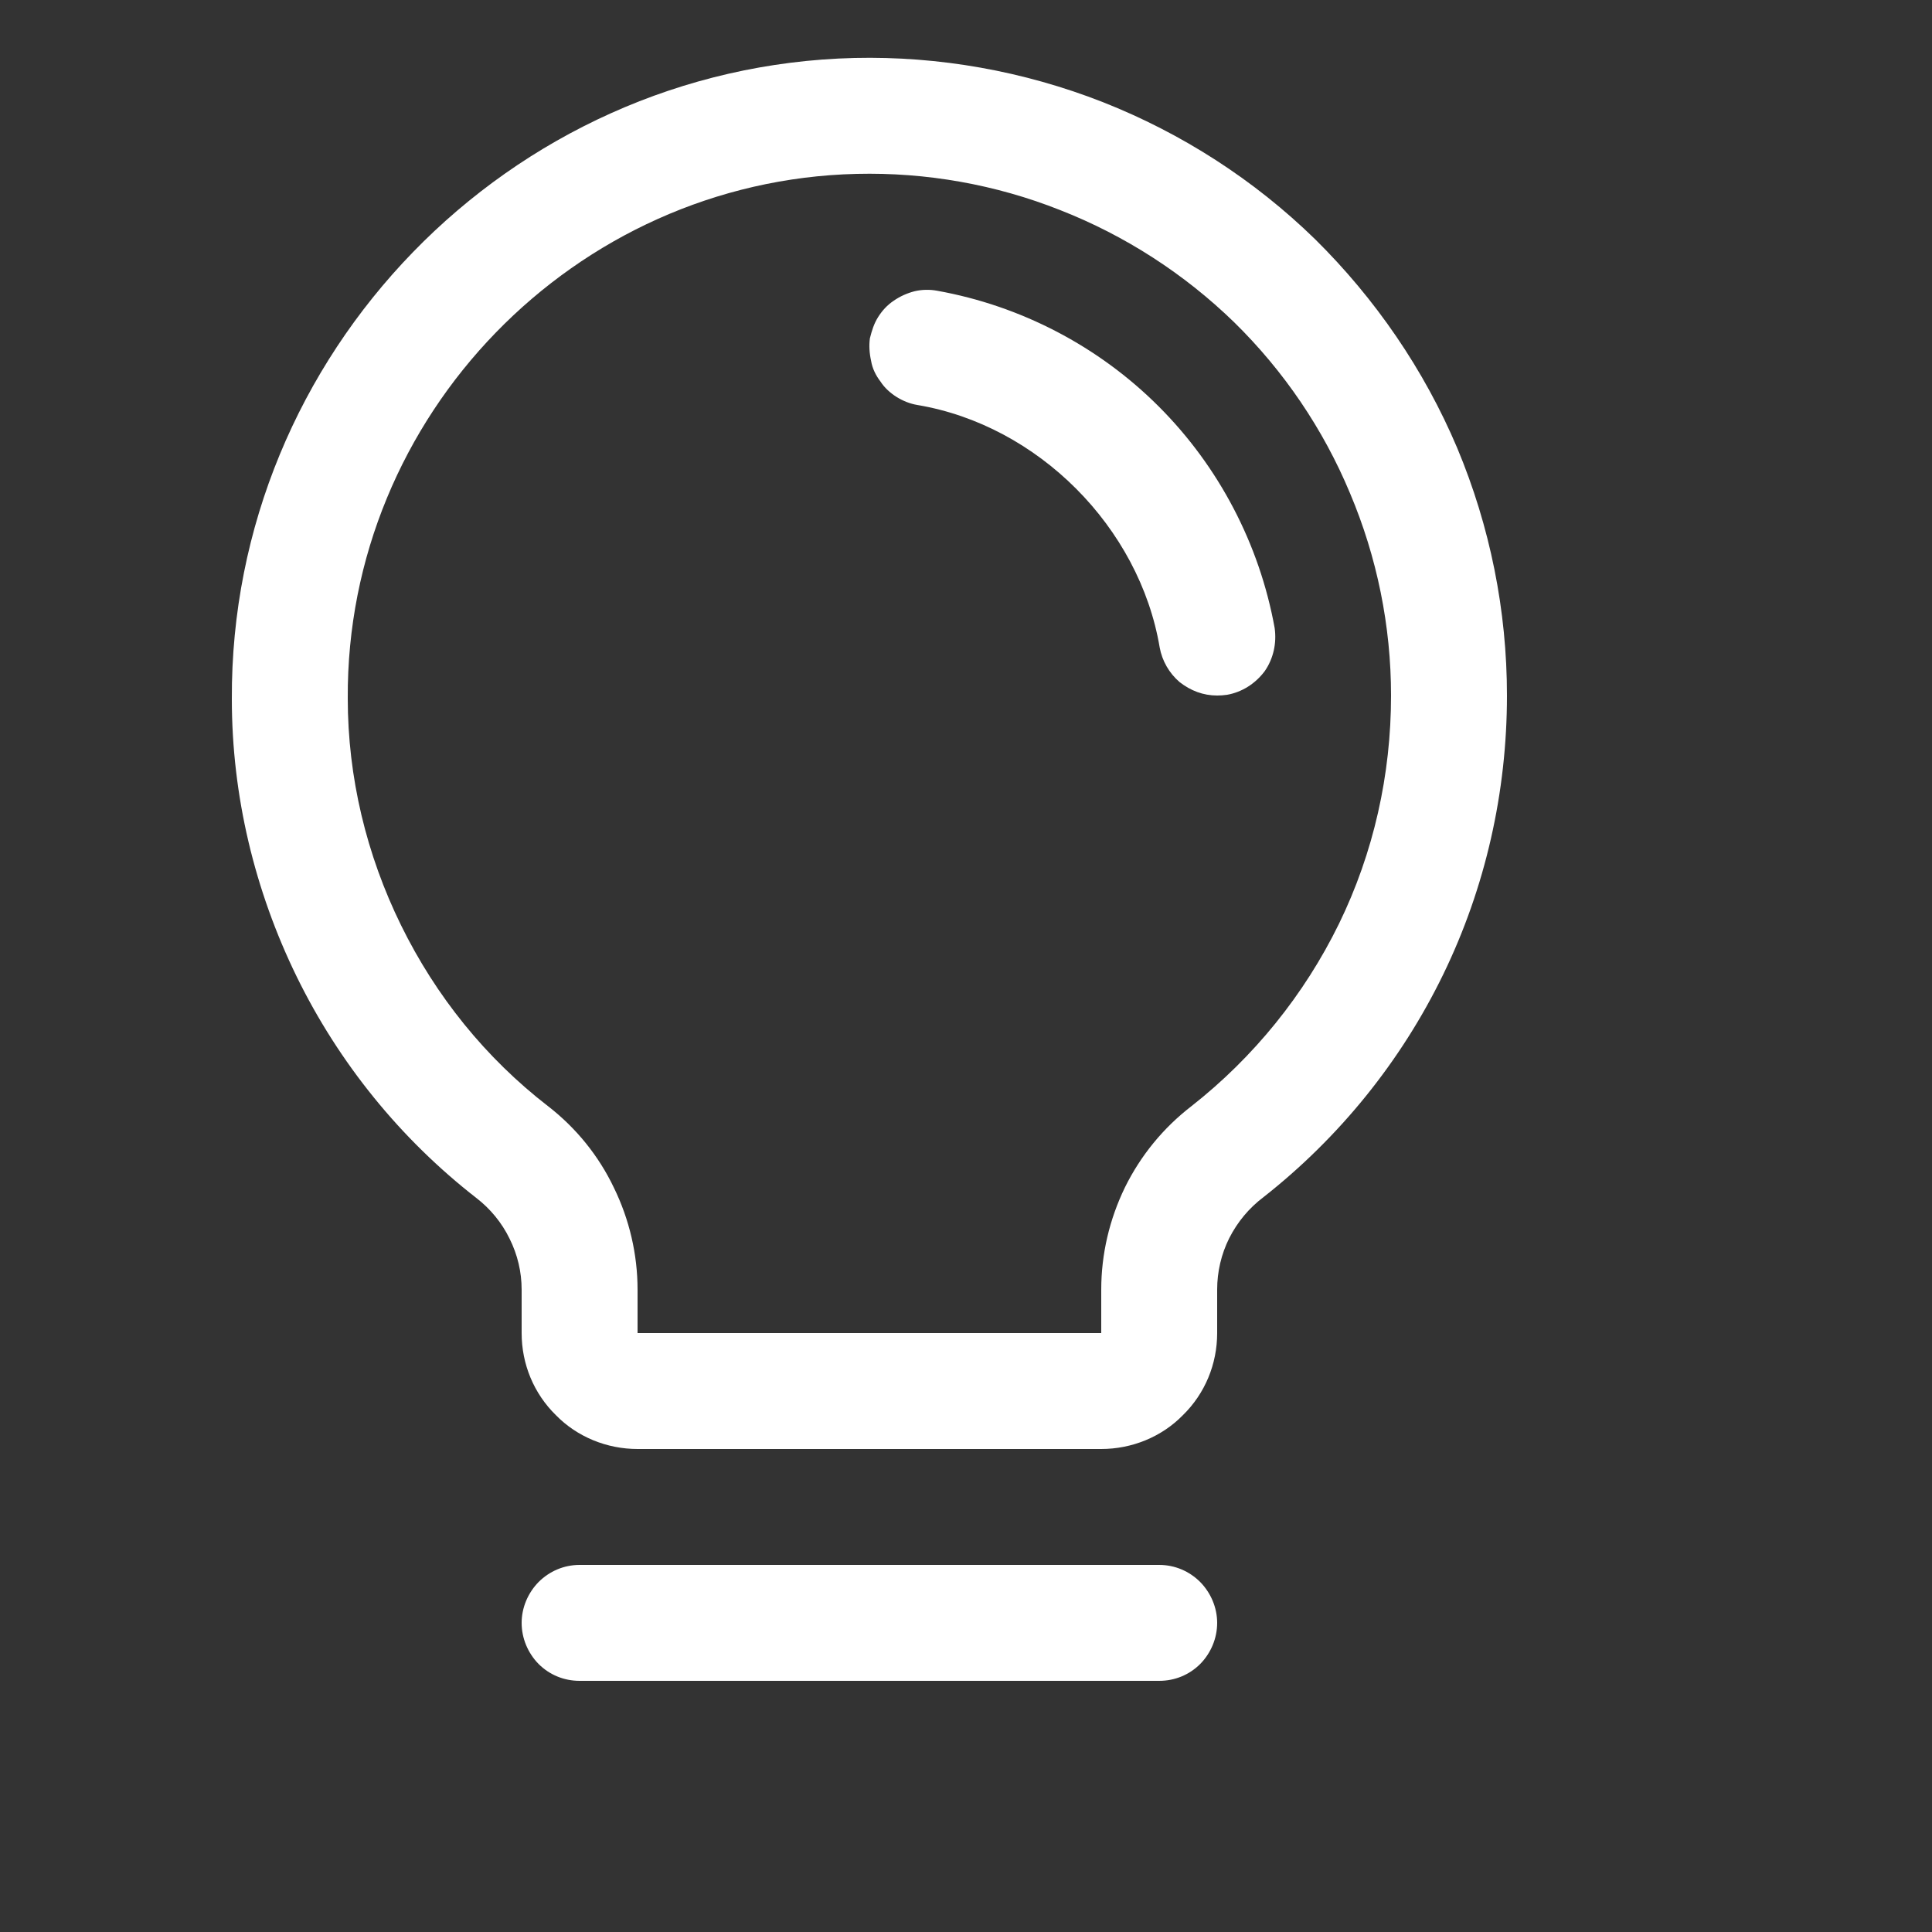 <?xml version="1.0" encoding="UTF-8" standalone="no"?><!DOCTYPE svg PUBLIC "-//W3C//DTD SVG 1.1//EN" "http://www.w3.org/Graphics/SVG/1.1/DTD/svg11.dtd"><svg width="100%" height="100%" viewBox="0 0 8 8" version="1.1" xmlns="http://www.w3.org/2000/svg" xmlns:xlink="http://www.w3.org/1999/xlink" xml:space="preserve" xmlns:serif="http://www.serif.com/" style="fill-rule:evenodd;clip-rule:evenodd;stroke-linejoin:round;stroke-miterlimit:2;"><rect x="0" y="0" width="8" height="8" fill="#333333" stroke="none"/><rect id="Artboard15" x="-0" y="0" width="7.2" height="7.2" style="fill:none;"/><path d="M5.04,6.72c0,0.064 -0.026,0.125 -0.07,0.17c-0.045,0.045 -0.105,0.07 -0.17,0.07l-2.4,0c-0.065,0 -0.125,-0.025 -0.17,-0.07c-0.044,-0.045 -0.07,-0.106 -0.07,-0.17c0,-0.063 0.026,-0.124 0.07,-0.169c0.045,-0.045 0.105,-0.071 0.17,-0.071l2.4,0c0.065,0 0.125,0.026 0.17,0.071c0.044,0.045 0.07,0.106 0.07,0.169Zm1.2,-3.84c0,0.4 -0.089,0.795 -0.264,1.155c-0.175,0.36 -0.43,0.675 -0.744,0.922c-0.06,0.045 -0.108,0.103 -0.142,0.17c-0.033,0.066 -0.05,0.139 -0.05,0.213l0,0.18c0,0.128 -0.05,0.25 -0.142,0.34c-0.088,0.09 -0.211,0.14 -0.338,0.14l-1.92,0c-0.127,0 -0.25,-0.05 -0.338,-0.14c-0.092,-0.09 -0.142,-0.212 -0.142,-0.34l0,-0.18c0,-0.073 -0.017,-0.145 -0.05,-0.211c-0.032,-0.066 -0.08,-0.124 -0.137,-0.168c-0.315,-0.245 -0.569,-0.559 -0.744,-0.916c-0.175,-0.358 -0.269,-0.751 -0.269,-1.15c-0.007,-1.43 1.147,-2.62 2.578,-2.655c0.35,-0.008 0.7,0.054 1.029,0.183c0.327,0.129 0.627,0.322 0.879,0.568c0.249,0.246 0.451,0.54 0.588,0.864c0.136,0.325 0.206,0.673 0.206,1.025Zm-0.48,0c0,-0.288 -0.058,-0.573 -0.17,-0.838c-0.111,-0.266 -0.274,-0.506 -0.48,-0.708c-0.207,-0.201 -0.452,-0.359 -0.72,-0.464c-0.267,-0.106 -0.555,-0.157 -0.843,-0.15c-1.169,0.028 -2.114,1.002 -2.107,2.172c0,0.326 0.077,0.647 0.221,0.94c0.144,0.293 0.35,0.549 0.609,0.749c0.116,0.09 0.209,0.205 0.272,0.337c0.064,0.131 0.098,0.276 0.098,0.422l0,0.18l1.92,0l0,-0.18c0,-0.147 0.034,-0.291 0.098,-0.423c0.065,-0.132 0.159,-0.247 0.276,-0.337c0.257,-0.202 0.466,-0.46 0.61,-0.754c0.144,-0.295 0.216,-0.618 0.216,-0.946Zm-0.482,-0.28c-0.063,-0.347 -0.231,-0.668 -0.48,-0.917c-0.25,-0.25 -0.572,-0.417 -0.917,-0.479c-0.031,-0.006 -0.065,-0.005 -0.094,0.002c-0.031,0.008 -0.06,0.021 -0.086,0.039c-0.027,0.018 -0.048,0.041 -0.065,0.068c-0.017,0.027 -0.026,0.056 -0.034,0.088c-0.004,0.03 -0.002,0.062 0.005,0.093c0.005,0.031 0.019,0.06 0.039,0.086c0.016,0.025 0.04,0.047 0.067,0.064c0.026,0.016 0.055,0.028 0.086,0.033c0.499,0.084 0.919,0.506 1.003,1.004c0.01,0.055 0.039,0.106 0.082,0.143c0.046,0.036 0.098,0.056 0.156,0.056c0.014,0 0.026,-0.001 0.041,-0.003c0.062,-0.011 0.117,-0.046 0.156,-0.098c0.036,-0.052 0.05,-0.116 0.041,-0.179Z" style="fill:#fff;fill-rule:nonzero;"/><g id="g523"></g><g id="g5231" serif:id="g523"></g><g id="g213"></g><g id="g241"></g><g id="g297"></g><g id="g327"></g><g id="g364"></g><g id="g392"></g></svg>